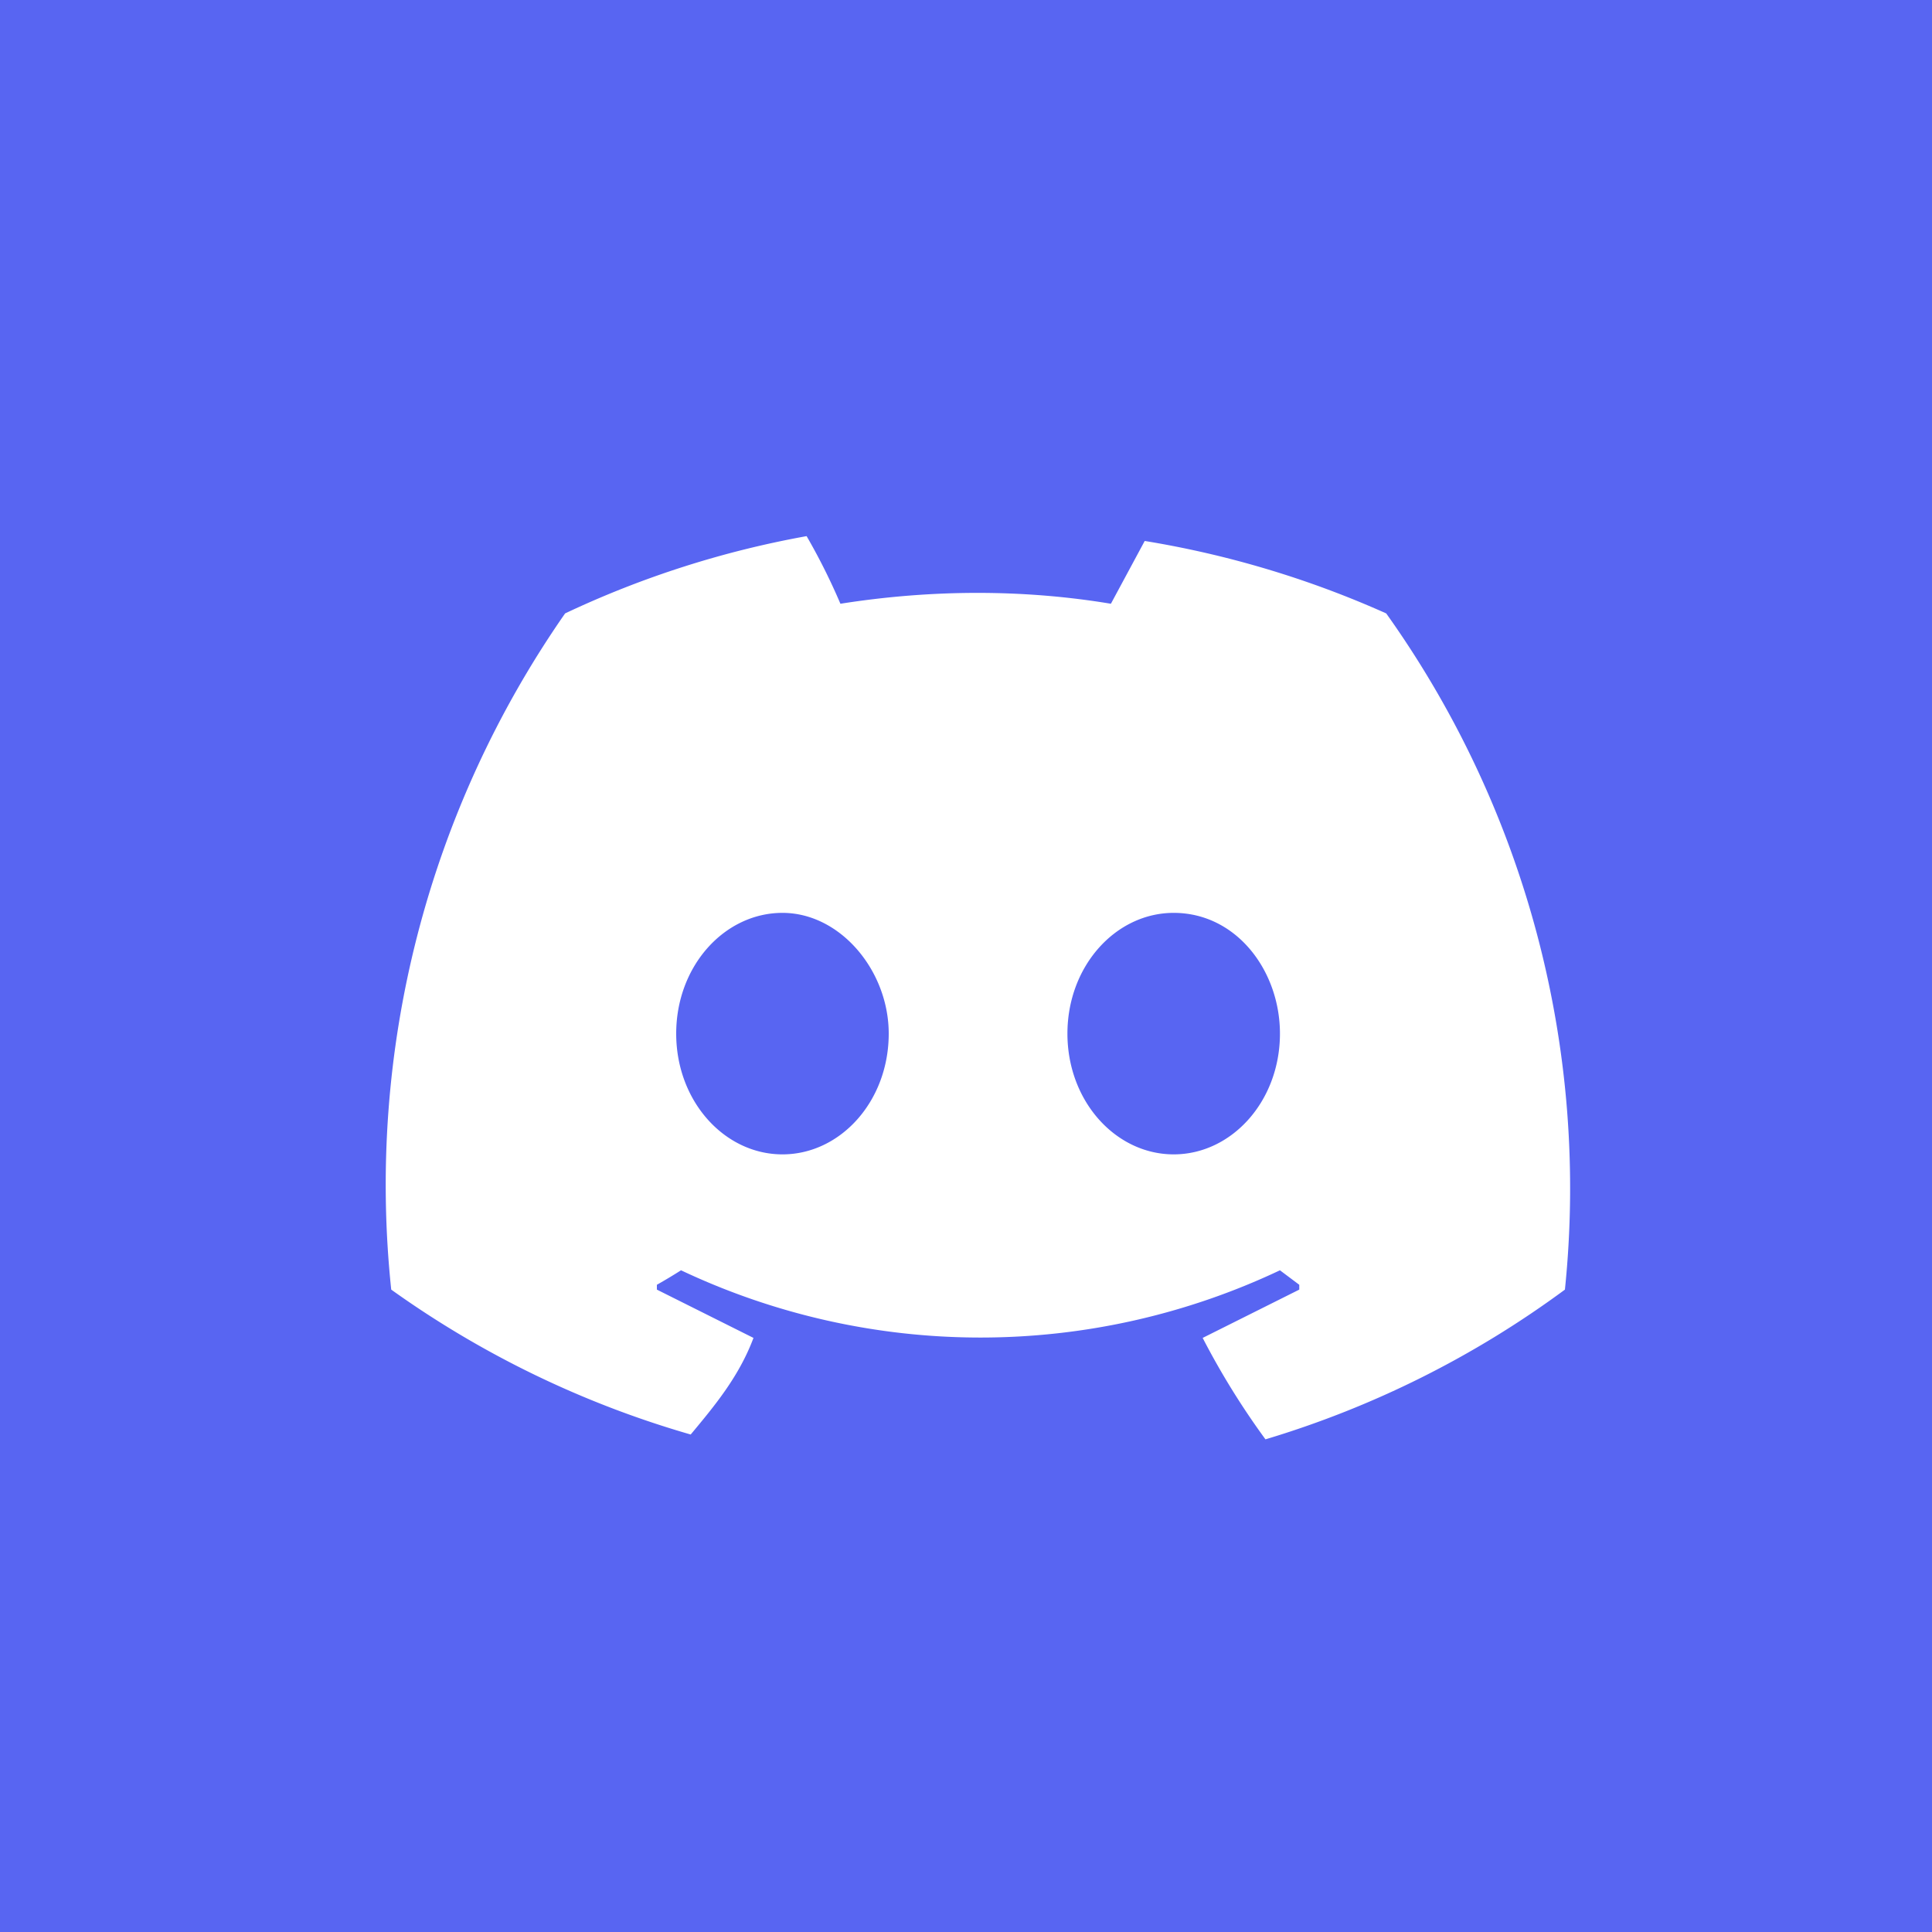 <svg xmlns="http://www.w3.org/2000/svg" viewBox="0 0 40 40"><path fill="#5865F2" d="M0 0h40v40H0z"/><path fill="#fff" d="M28.7 12.7a20.2 20.2 0 0 0-5-1.5l-.7 1.3c-1.8-.3-3.7-.3-5.6 0a13 13 0 0 0-.7-1.4 20 20 0 0 0-5 1.6 20.7 20.7 0 0 0-3.6 14 20.3 20.3 0 0 0 6.2 3c.5-.6 1-1.2 1.3-2l-2-1v-.1a11 11 0 0 0 .5-.3 14.5 14.5 0 0 0 12.4 0l.4.3v.1l-2 1a16 16 0 0 0 1.3 2.1 20.2 20.2 0 0 0 6.2-3.1 20.5 20.5 0 0 0-3.7-14M16.2 23.9c-1.2 0-2.2-1.1-2.2-2.5s1-2.5 2.2-2.5 2.2 1.2 2.2 2.5c0 1.4-1 2.5-2.2 2.5m8.1 0c-1.2 0-2.2-1.1-2.2-2.5s1-2.5 2.2-2.5c1.3 0 2.2 1.2 2.2 2.5 0 1.4-1 2.5-2.2 2.5"/></svg>